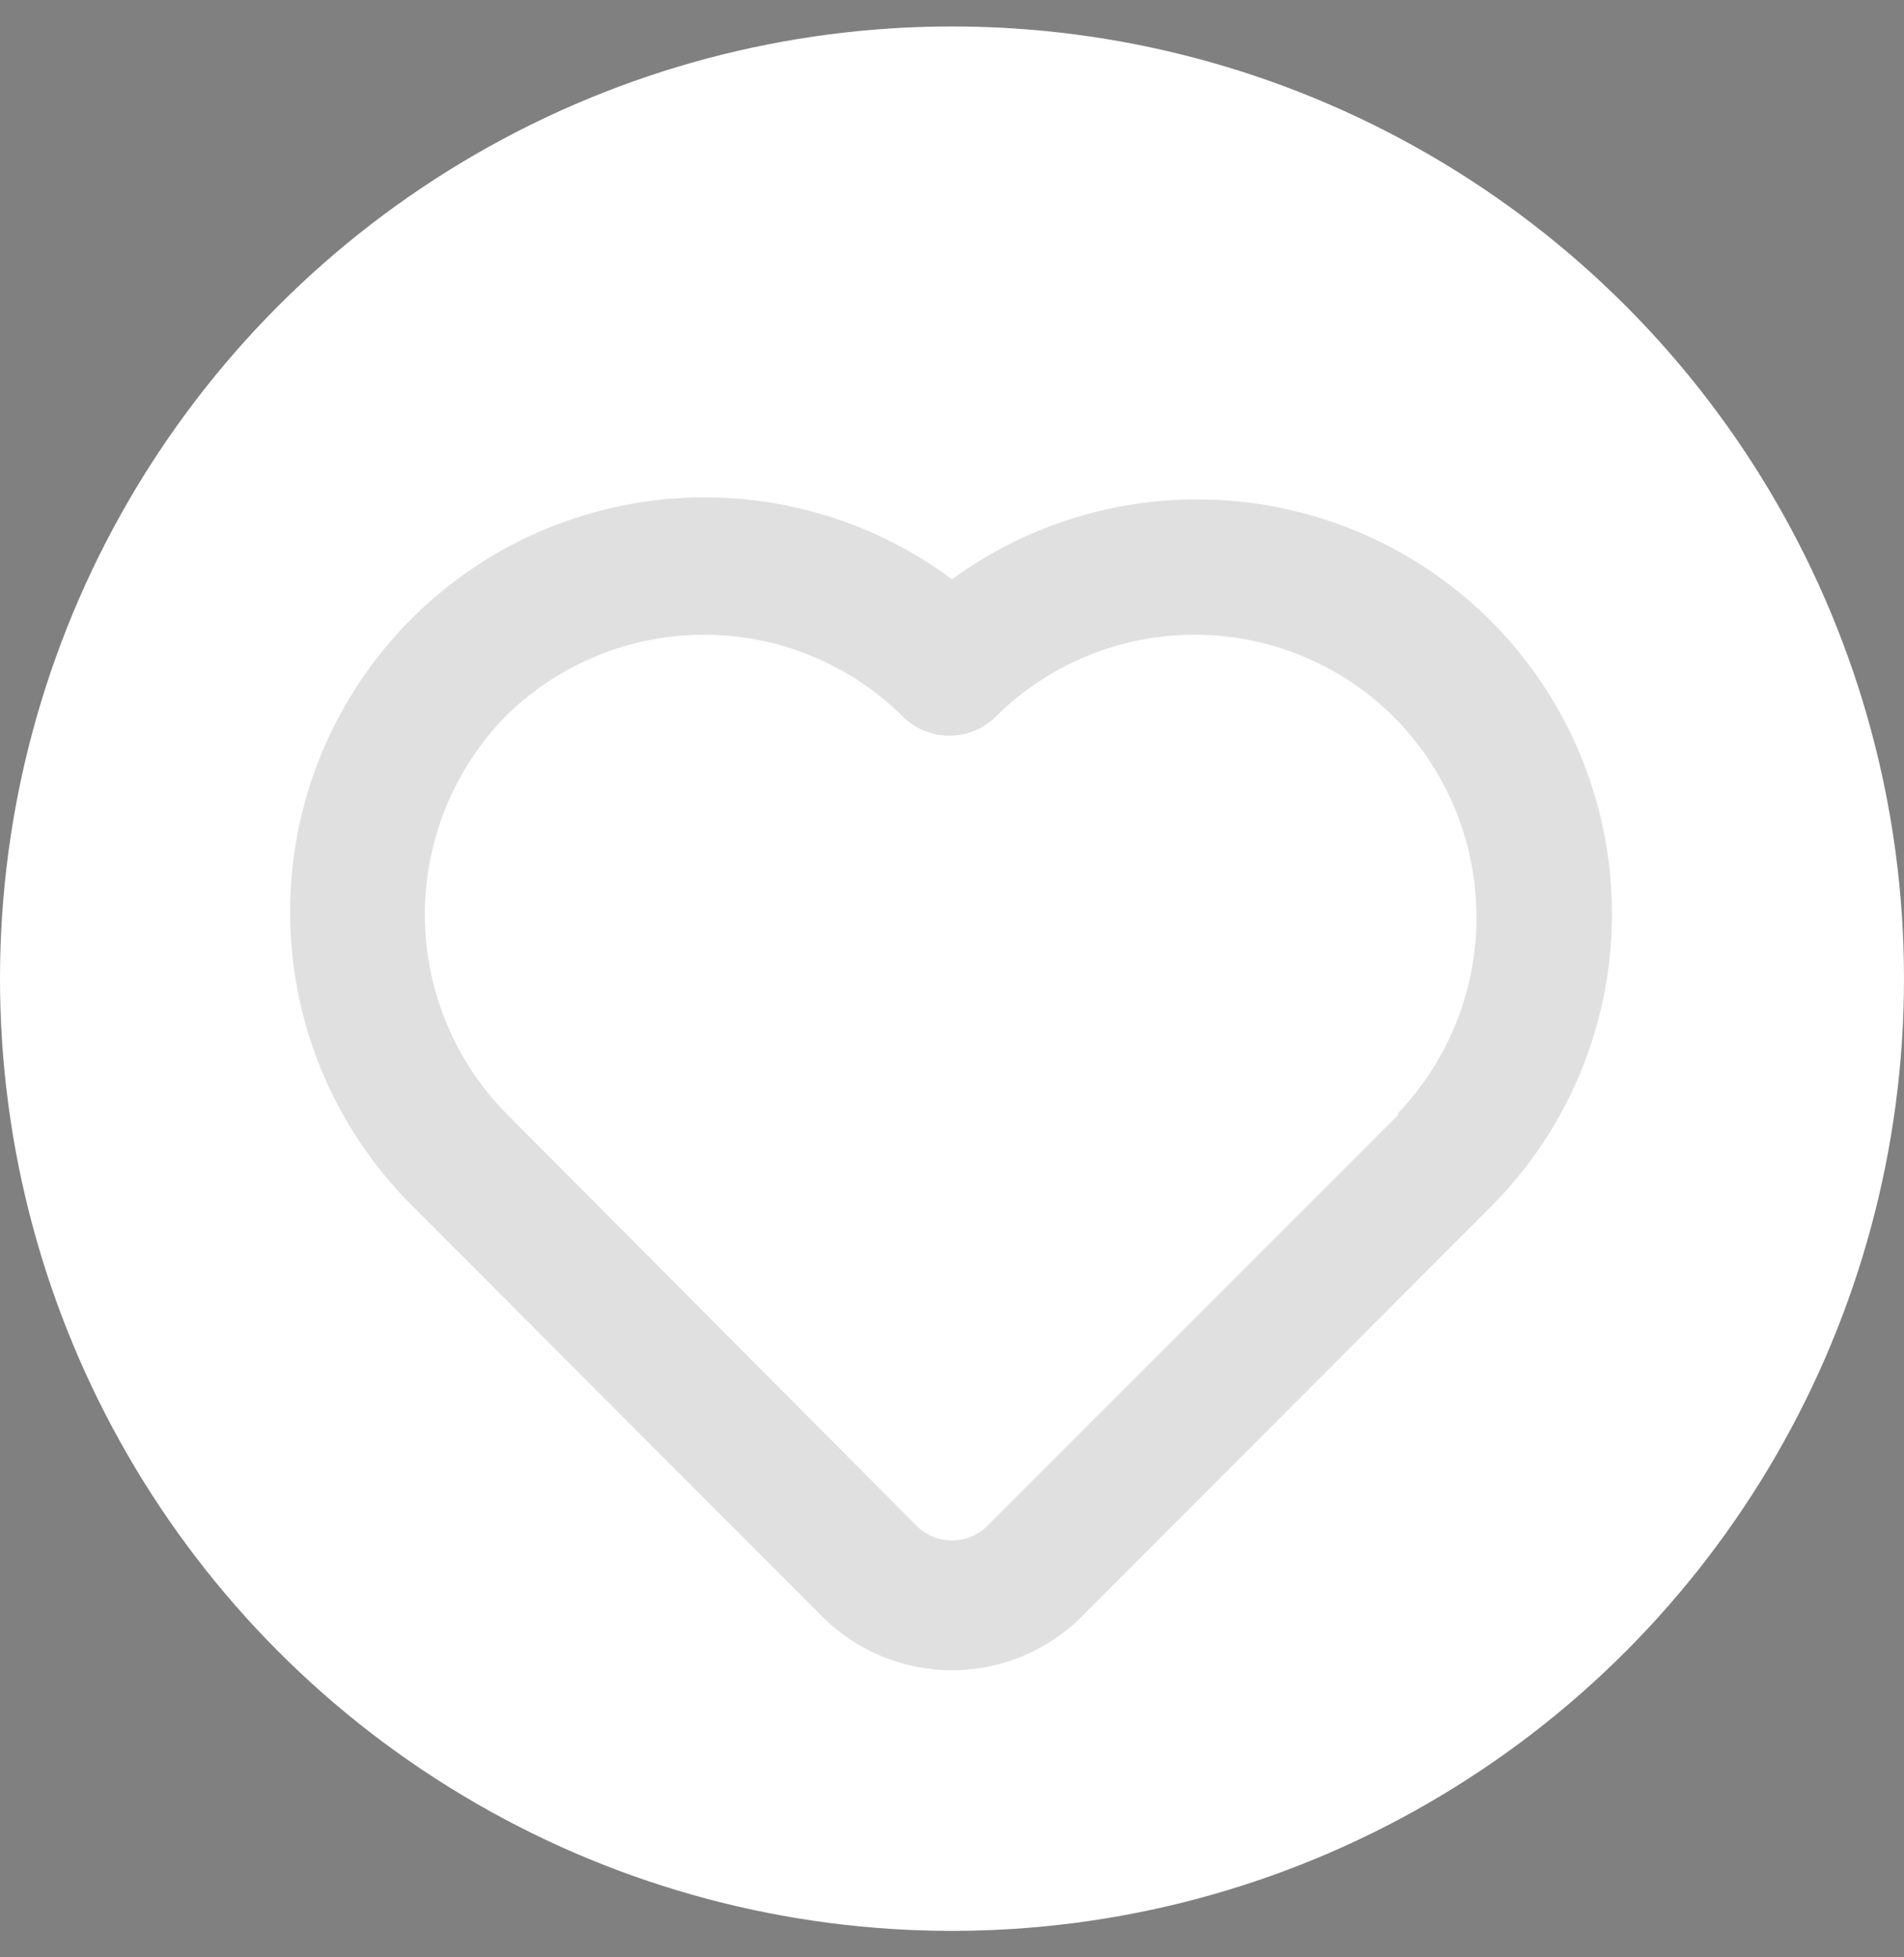 <svg width="36" height="37" viewBox="0 0 36 37" fill="none" xmlns="http://www.w3.org/2000/svg">
<rect x="0" y="0" width="36" height="37" fill="#808080" stroke="none"/>
<circle cx="18" cy="18.5" r="18" fill="white"/>
<path d="M28.2 11.75C26.875 10.421 25.119 9.611 23.248 9.464C21.377 9.317 19.516 9.844 18 10.95C16.41 9.767 14.43 9.231 12.46 9.449C10.49 9.667 8.676 10.623 7.382 12.126C6.089 13.628 5.414 15.564 5.491 17.545C5.568 19.526 6.394 21.403 7.8 22.8L15.562 30.575C16.212 31.215 17.088 31.573 18 31.573C18.912 31.573 19.788 31.215 20.438 30.575L28.2 22.8C29.66 21.332 30.479 19.345 30.479 17.275C30.479 15.205 29.66 13.218 28.2 11.75ZM26.438 21.075L18.675 28.837C18.587 28.927 18.482 28.997 18.366 29.046C18.25 29.094 18.125 29.119 18 29.119C17.874 29.119 17.75 29.094 17.634 29.046C17.518 28.997 17.413 28.927 17.325 28.837L9.562 21.038C8.582 20.035 8.033 18.689 8.033 17.288C8.033 15.886 8.582 14.54 9.562 13.537C10.561 12.551 11.909 11.998 13.312 11.998C14.716 11.998 16.064 12.551 17.062 13.537C17.179 13.655 17.317 13.748 17.469 13.811C17.622 13.875 17.785 13.907 17.95 13.907C18.115 13.907 18.278 13.875 18.431 13.811C18.583 13.748 18.721 13.655 18.837 13.537C19.836 12.551 21.184 11.998 22.587 11.998C23.991 11.998 25.338 12.551 26.337 13.537C27.331 14.526 27.898 15.865 27.917 17.267C27.936 18.669 27.404 20.022 26.438 21.038V21.075Z" fill="#303030" fill-opacity="0.15"/>
</svg>
